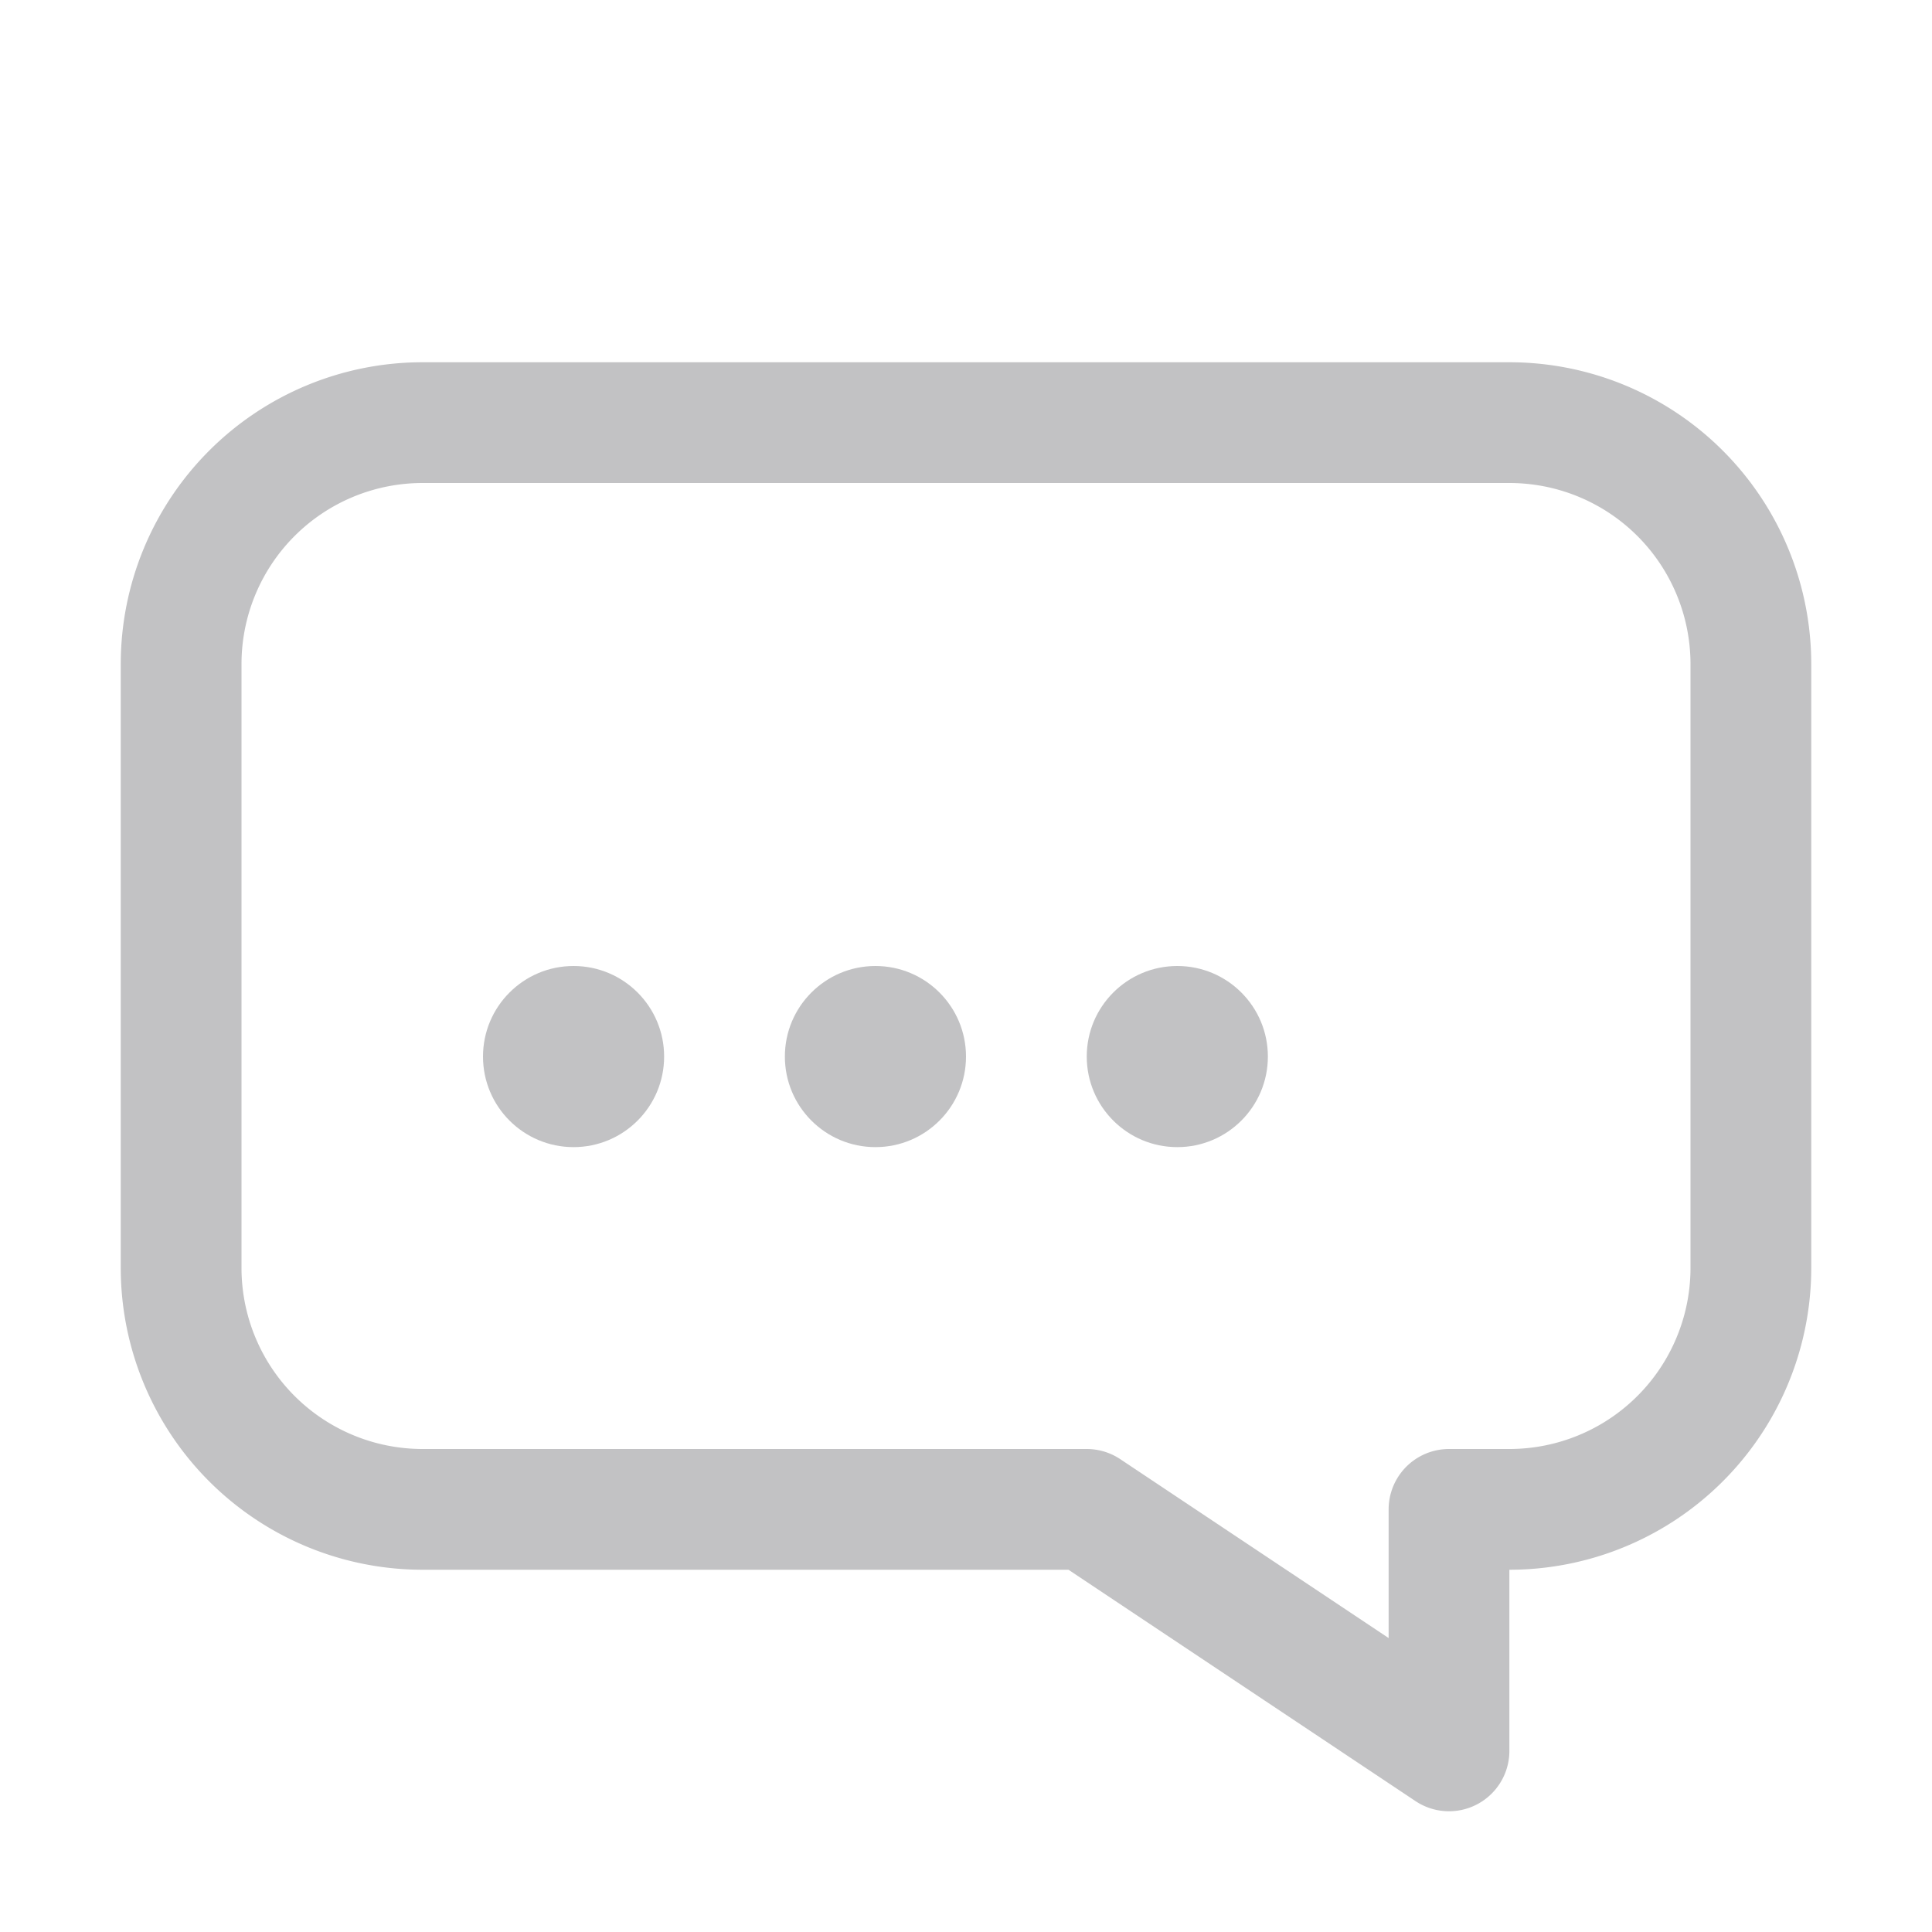 <!DOCTYPE svg PUBLIC "-//W3C//DTD SVG 1.1//EN" "http://www.w3.org/Graphics/SVG/1.1/DTD/svg11.dtd">
<!-- Uploaded to: SVG Repo, www.svgrepo.com, Transformed by: SVG Repo Mixer Tools -->
<svg width="800px" height="800px" viewBox="0 0 32 32" xmlns="http://www.w3.org/2000/svg" fill="none">
<g id="SVGRepo_bgCarrier" stroke-width="0"/>
<g id="SVGRepo_iconCarrier"> <path stroke="#c2c2c4" stroke-linecap="round" stroke-linejoin="round" stroke-width="2" d="M25 7H7a4 4 0 00-4 4v10a4 4 0 004 4h11l6 4v-4h1a4 4 0 004-4V11a4 4 0 00-4-4z"/> <circle cx="9.5" cy="17.5" r="1.5" fill="#c2c2c4"/> <circle cx="14.5" cy="17.5" r="1.5" fill="#c2c2c4"/> <circle cx="19.5" cy="17.5" r="1.5" fill="#c2c2c4"/> </g>
</svg>